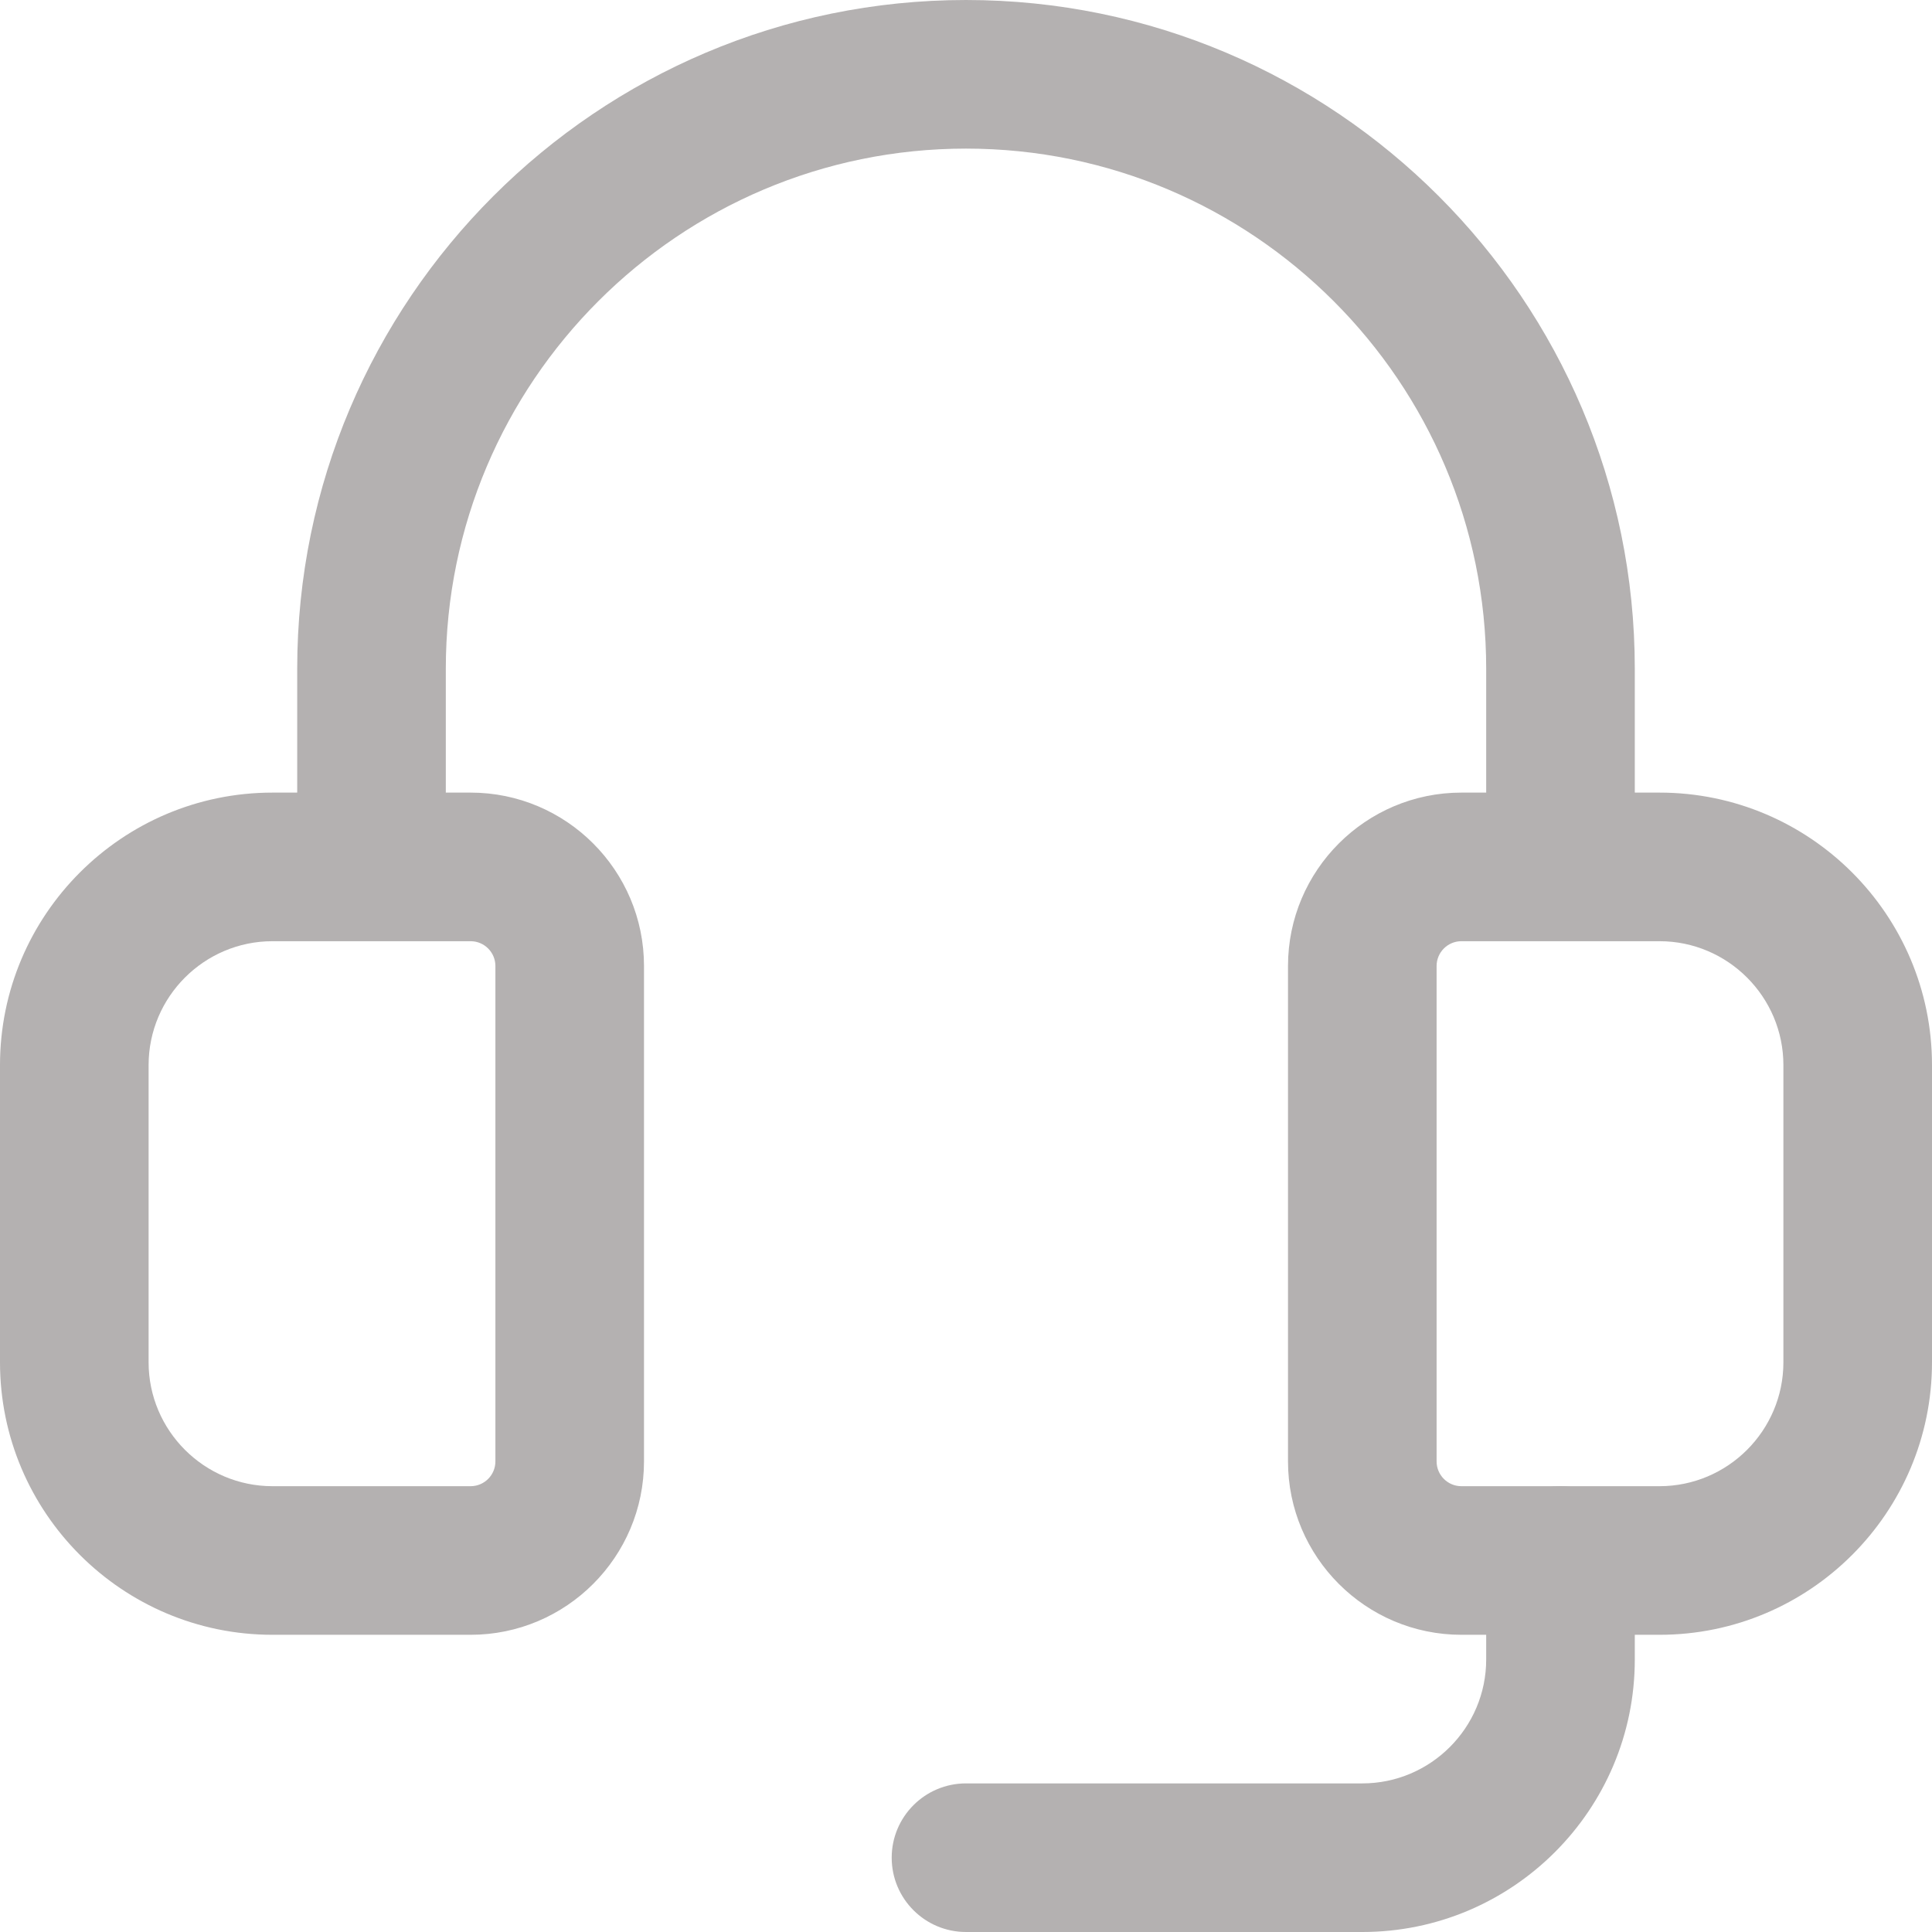 <svg width="24" height="24" viewBox="0 0 24 24" fill="none" xmlns="http://www.w3.org/2000/svg">
<path d="M16.923 24H12C11.491 24 11.077 23.587 11.077 23.077C11.077 22.567 11.491 22.154 12 22.154H16.923C17.771 22.154 18.462 21.463 18.462 20.615V19.385C18.462 18.875 18.875 18.462 19.385 18.462C19.894 18.462 20.308 18.875 20.308 19.385V20.615C20.308 22.483 18.79 24 16.923 24Z" fill="#B4B1B1"/>
<path d="M20.615 9.846H20.308V8.308C20.308 3.727 16.581 0 12 0C7.419 0 3.692 3.727 3.692 8.308V9.846H3.385C1.518 9.846 0 11.364 0 13.231V16.923C0 18.79 1.518 20.308 3.385 20.308H5.846C7.034 20.308 8 19.341 8 18.154V12C8 10.812 7.034 9.846 5.846 9.846H5.538V8.308C5.538 4.745 8.437 1.846 12 1.846C15.563 1.846 18.462 4.745 18.462 8.308V9.846H18.154C16.966 9.846 16 10.812 16 12V18.154C16 19.341 16.966 20.308 18.154 20.308H20.615C22.483 20.308 24 18.79 24 16.923V13.231C24 11.364 22.483 9.846 20.615 9.846ZM6.154 12V18.154C6.154 18.324 6.016 18.462 5.846 18.462H3.385C2.537 18.462 1.846 17.771 1.846 16.923V13.231C1.846 12.383 2.537 11.692 3.385 11.692H5.846C6.016 11.692 6.154 11.83 6.154 12ZM22.154 16.923C22.154 17.771 21.463 18.462 20.615 18.462H18.154C17.984 18.462 17.846 18.324 17.846 18.154V12C17.846 11.83 17.984 11.692 18.154 11.692H20.615C21.463 11.692 22.154 12.383 22.154 13.231V16.923Z" fill="#B4B1B1"/>
</svg>
